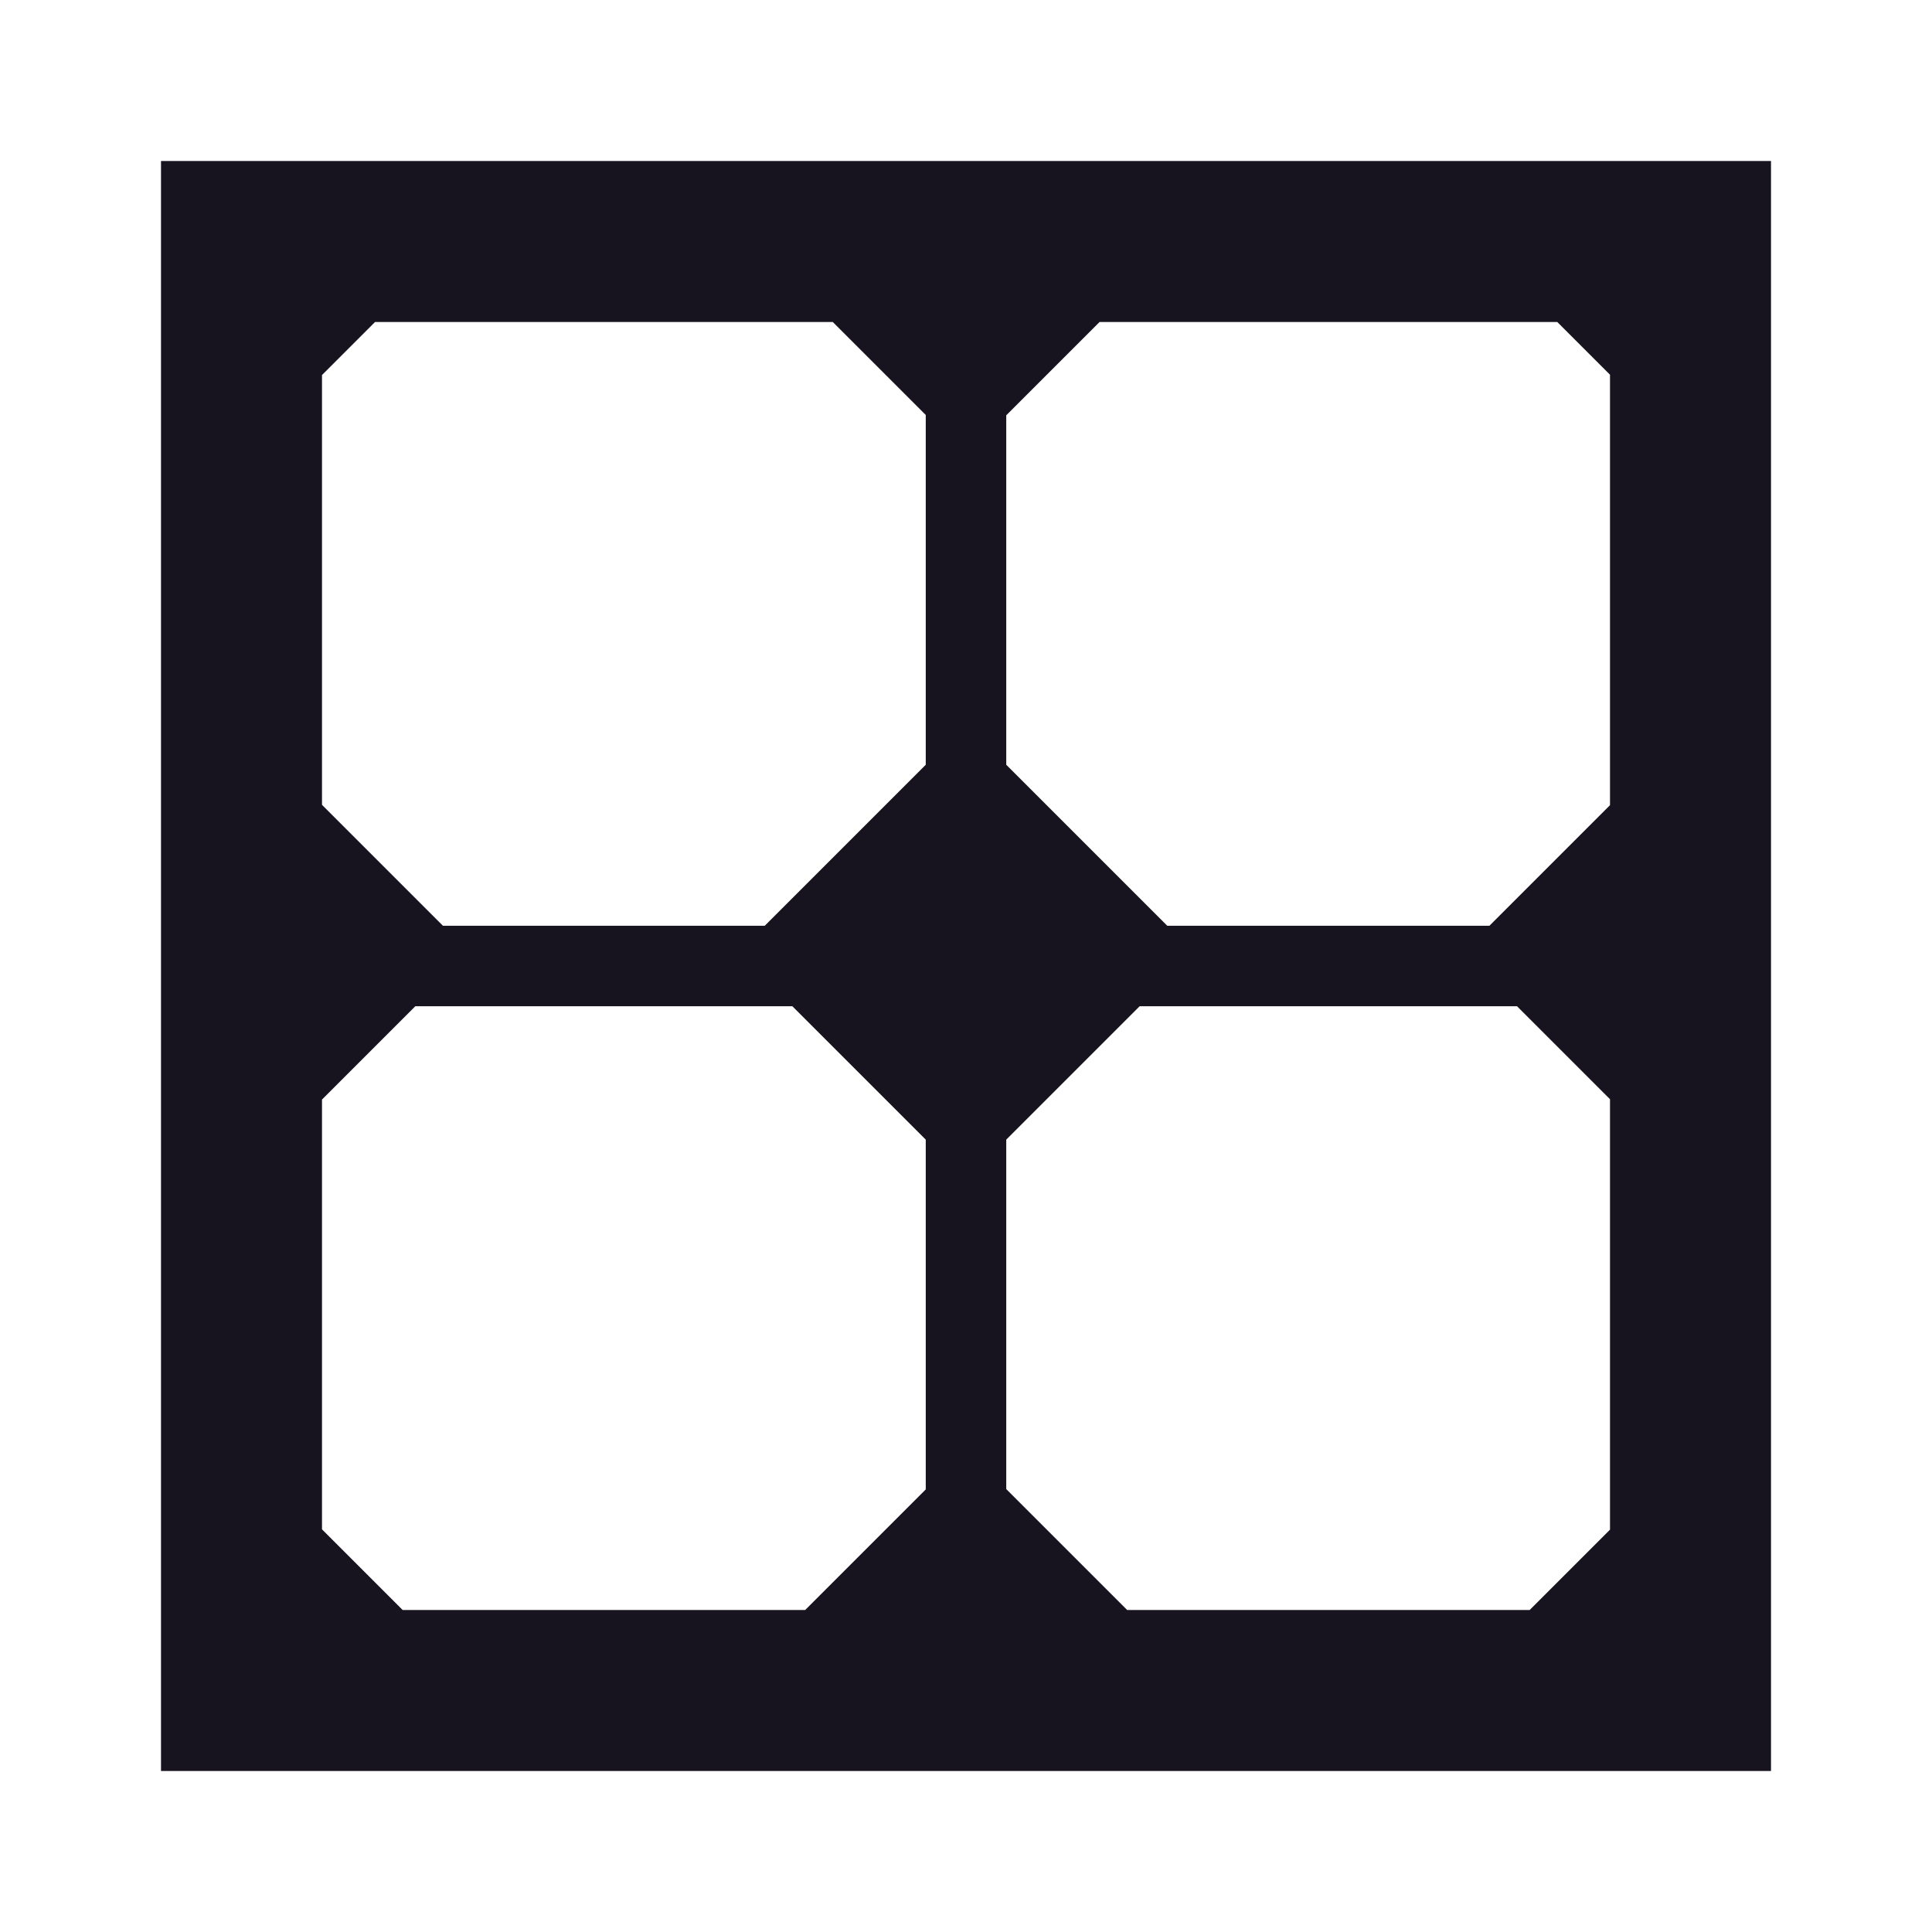 <svg width="24" height="24" viewBox="0 0 24 24" fill="none" xmlns="http://www.w3.org/2000/svg">
<path fill-rule="evenodd" clip-rule="evenodd" d="M2 4.655V4V2H4H5.002H10.002H14.002H19.002H20H22V4V4.659V9.998V13.659V18.998V20V22H20H19.345H13.659H10.345H4.659H4H2V20V19.002V13.655V10.002V4.655ZM4 9.998V4.659L4.659 4H10.345L11.5 5.155V9.5L9.5 11.5H5.502L4 9.998ZM4 13.659L5.159 12.5H9.843L11.5 14.157V18.502L10.002 20H5.002L4 18.998V13.659ZM14.002 20L12.5 18.498V14.157L14.157 12.5H18.845L20 13.655V19.002L19.002 20H14.002ZM20 10.002L18.502 11.5H14.5L12.5 9.5V5.159L13.659 4H19.345L20 4.655V10.002Z" fill="#18141F"/>
</svg>
